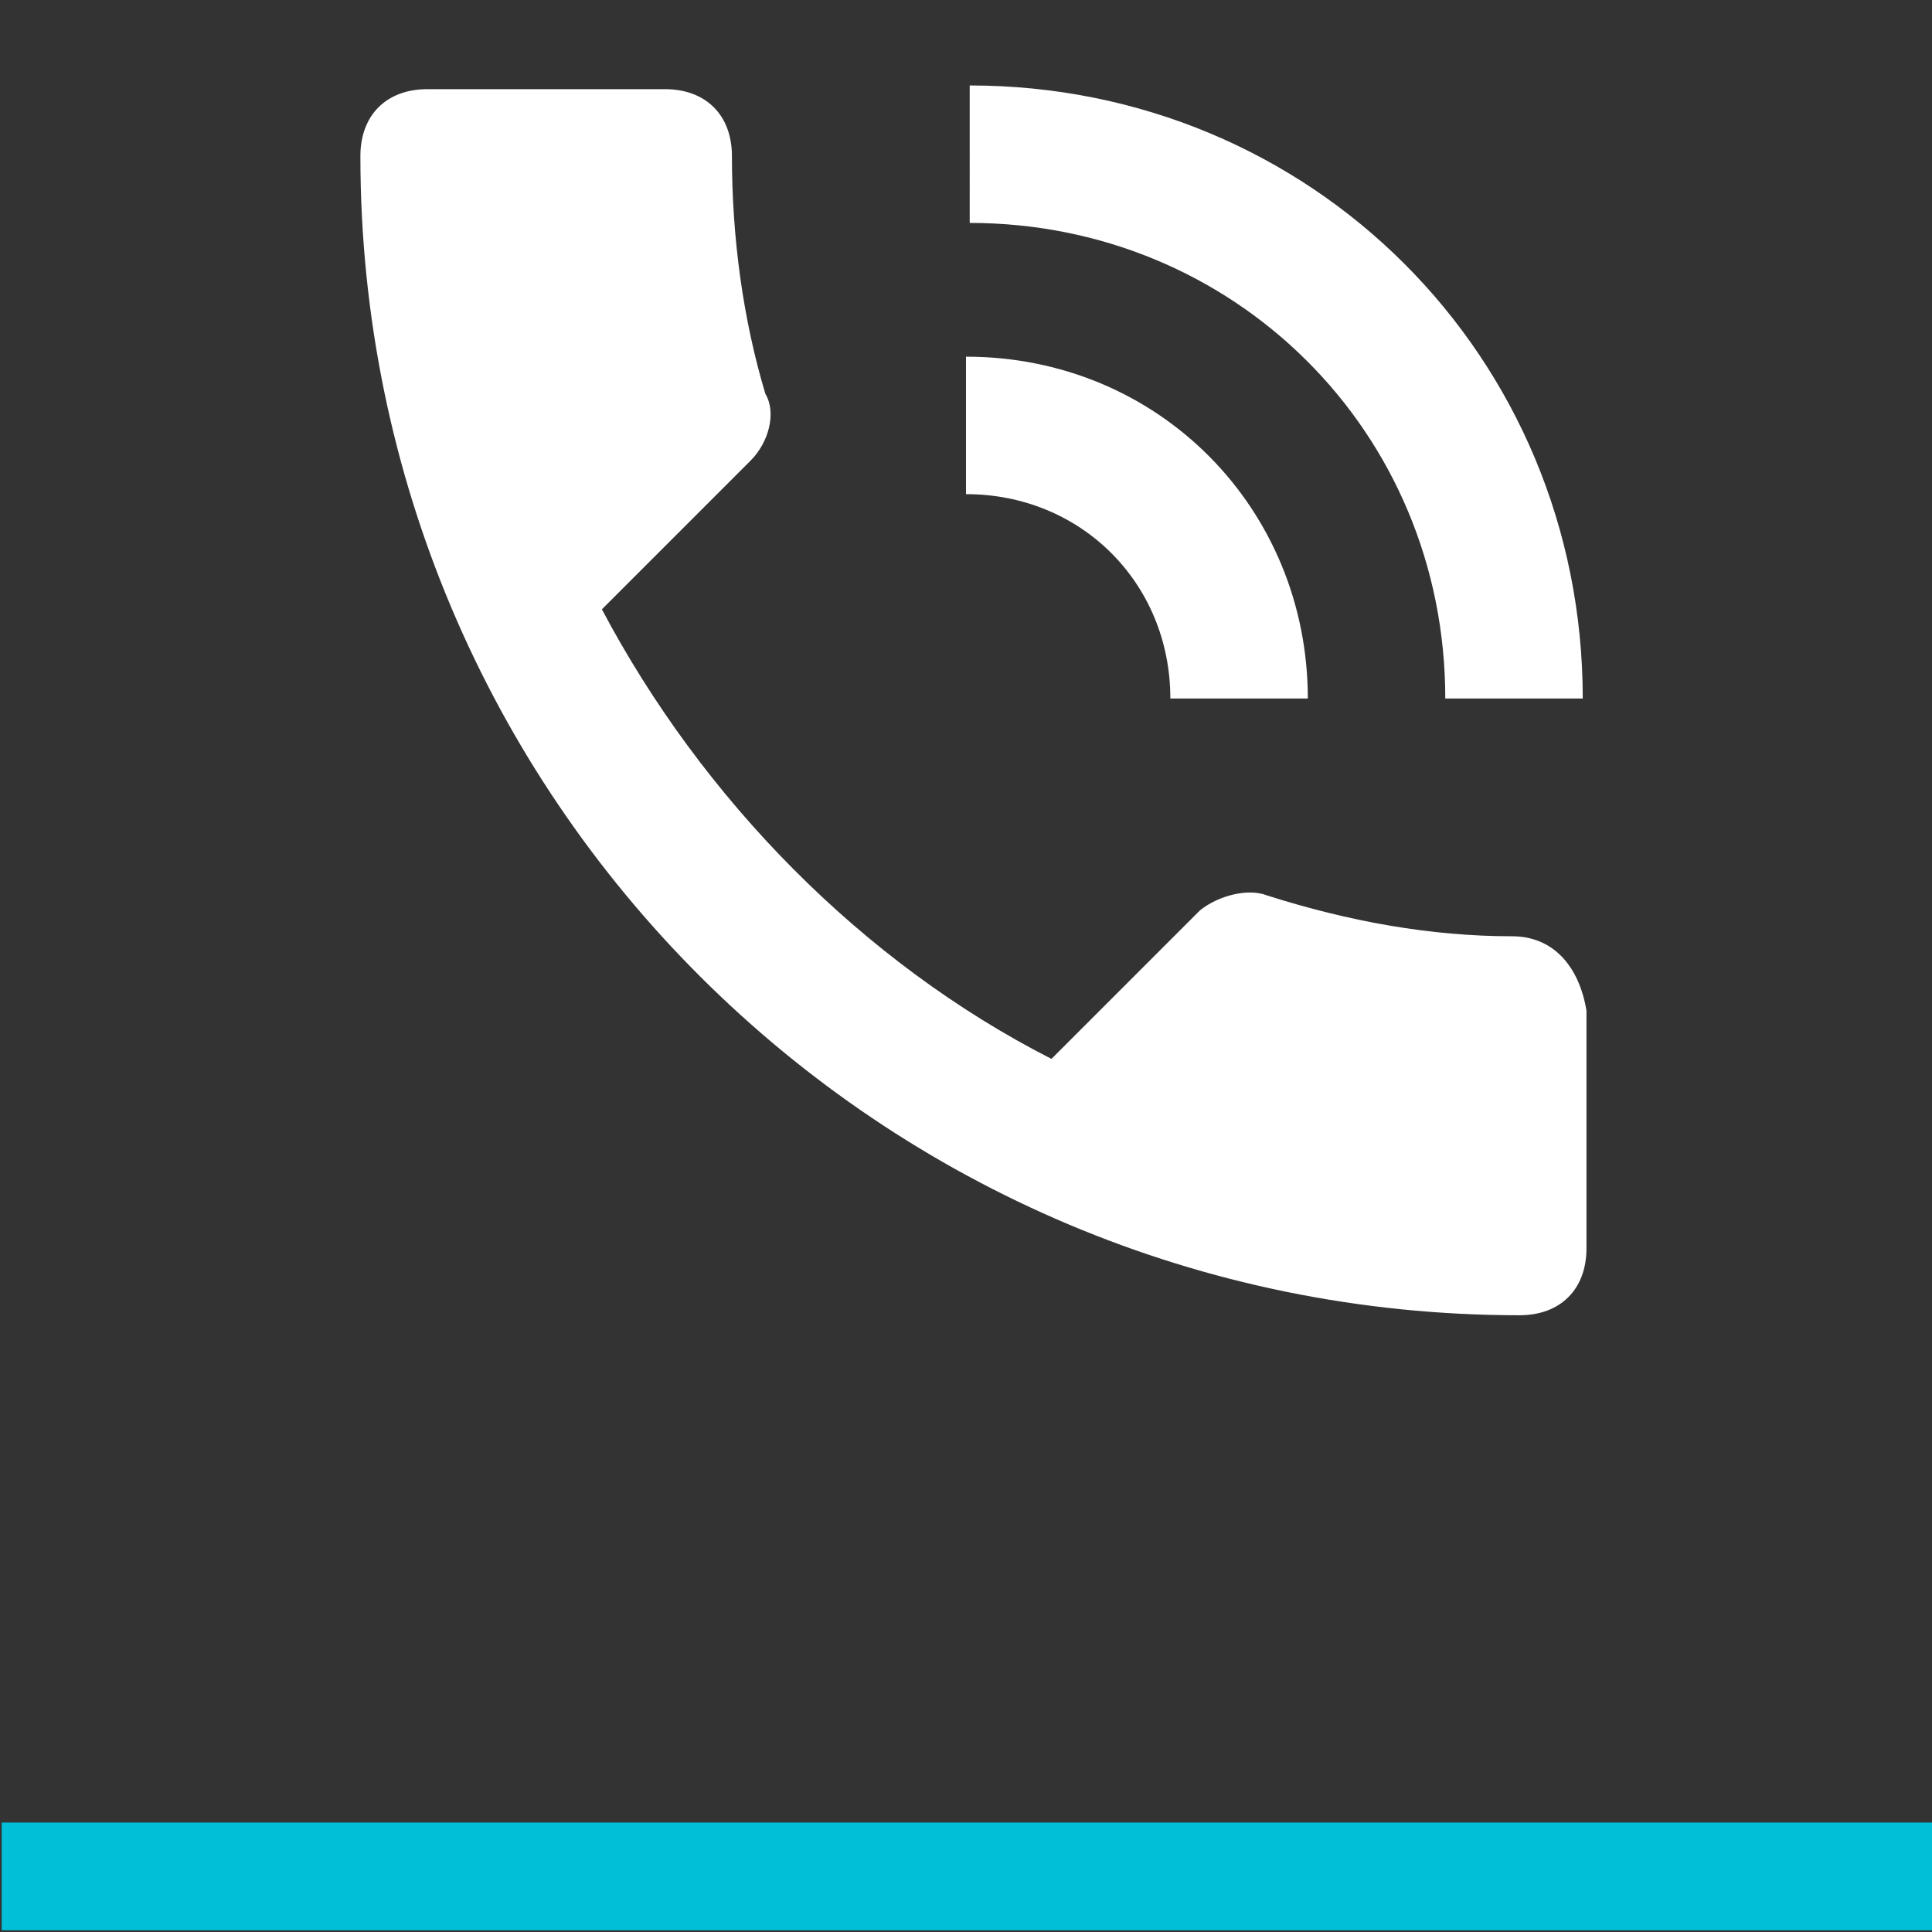 <?xml version="1.0" encoding="utf-8"?>
<!-- Generator: Adobe Illustrator 19.2.0, SVG Export Plug-In . SVG Version: 6.00 Build 0)  -->
<svg version="1.1" id="Layer_1" xmlns="http://www.w3.org/2000/svg" xmlns:xlink="http://www.w3.org/1999/xlink" x="0px" y="0px"
	 viewBox="0 0 52 52" style="enable-background:new 0 0 52 52;" xml:space="preserve">
<rect x="0" y="0" width="52" height="52" fill="#333333" stroke="none"/>
<style type="text/css">
	.st0{fill:#FFFFFF;}
	.st1{fill:#00BFD6;}
</style>
<g id="Layer_1_1_">
</g>
<g>
	<path class="st0" d="M40.7,25.2c-2.2,0-4.4-0.4-6.6-1.1c-0.5-0.2-1.3,0-1.8,0.4l-4,4c-5.1-2.6-9.4-7-12.1-12.1l4-4
		c0.5-0.5,0.7-1.3,0.4-1.8c-0.6-2-0.9-4.2-0.9-6.4c0-1.1-0.7-1.8-1.8-1.8h-6.4c-1.1,0-1.8,0.7-1.8,1.8c0,17.3,14,31.2,31.2,31.2
		c1.1,0,1.8-0.7,1.8-1.8v-6.4C42.5,26,41.8,25.2,40.7,25.2L40.7,25.2z M38.9,18.8h3.7c0-9.2-7.3-16.5-16.5-16.5V6
		C33.2,6,38.9,11.6,38.9,18.8L38.9,18.8z M31.5,18.8h3.7c0-5.1-4-9.2-9.2-9.2v3.7C29.1,13.3,31.5,15.7,31.5,18.8L31.5,18.8z
		 M31.5,18.8"/>
</g>
<rect x="24.6" y="24.6" transform="matrix(4.402818e-011 -1 1 4.402818e-011 -24.554 76.554)" class="st1" width="2.9" height="52"/>
</svg>
